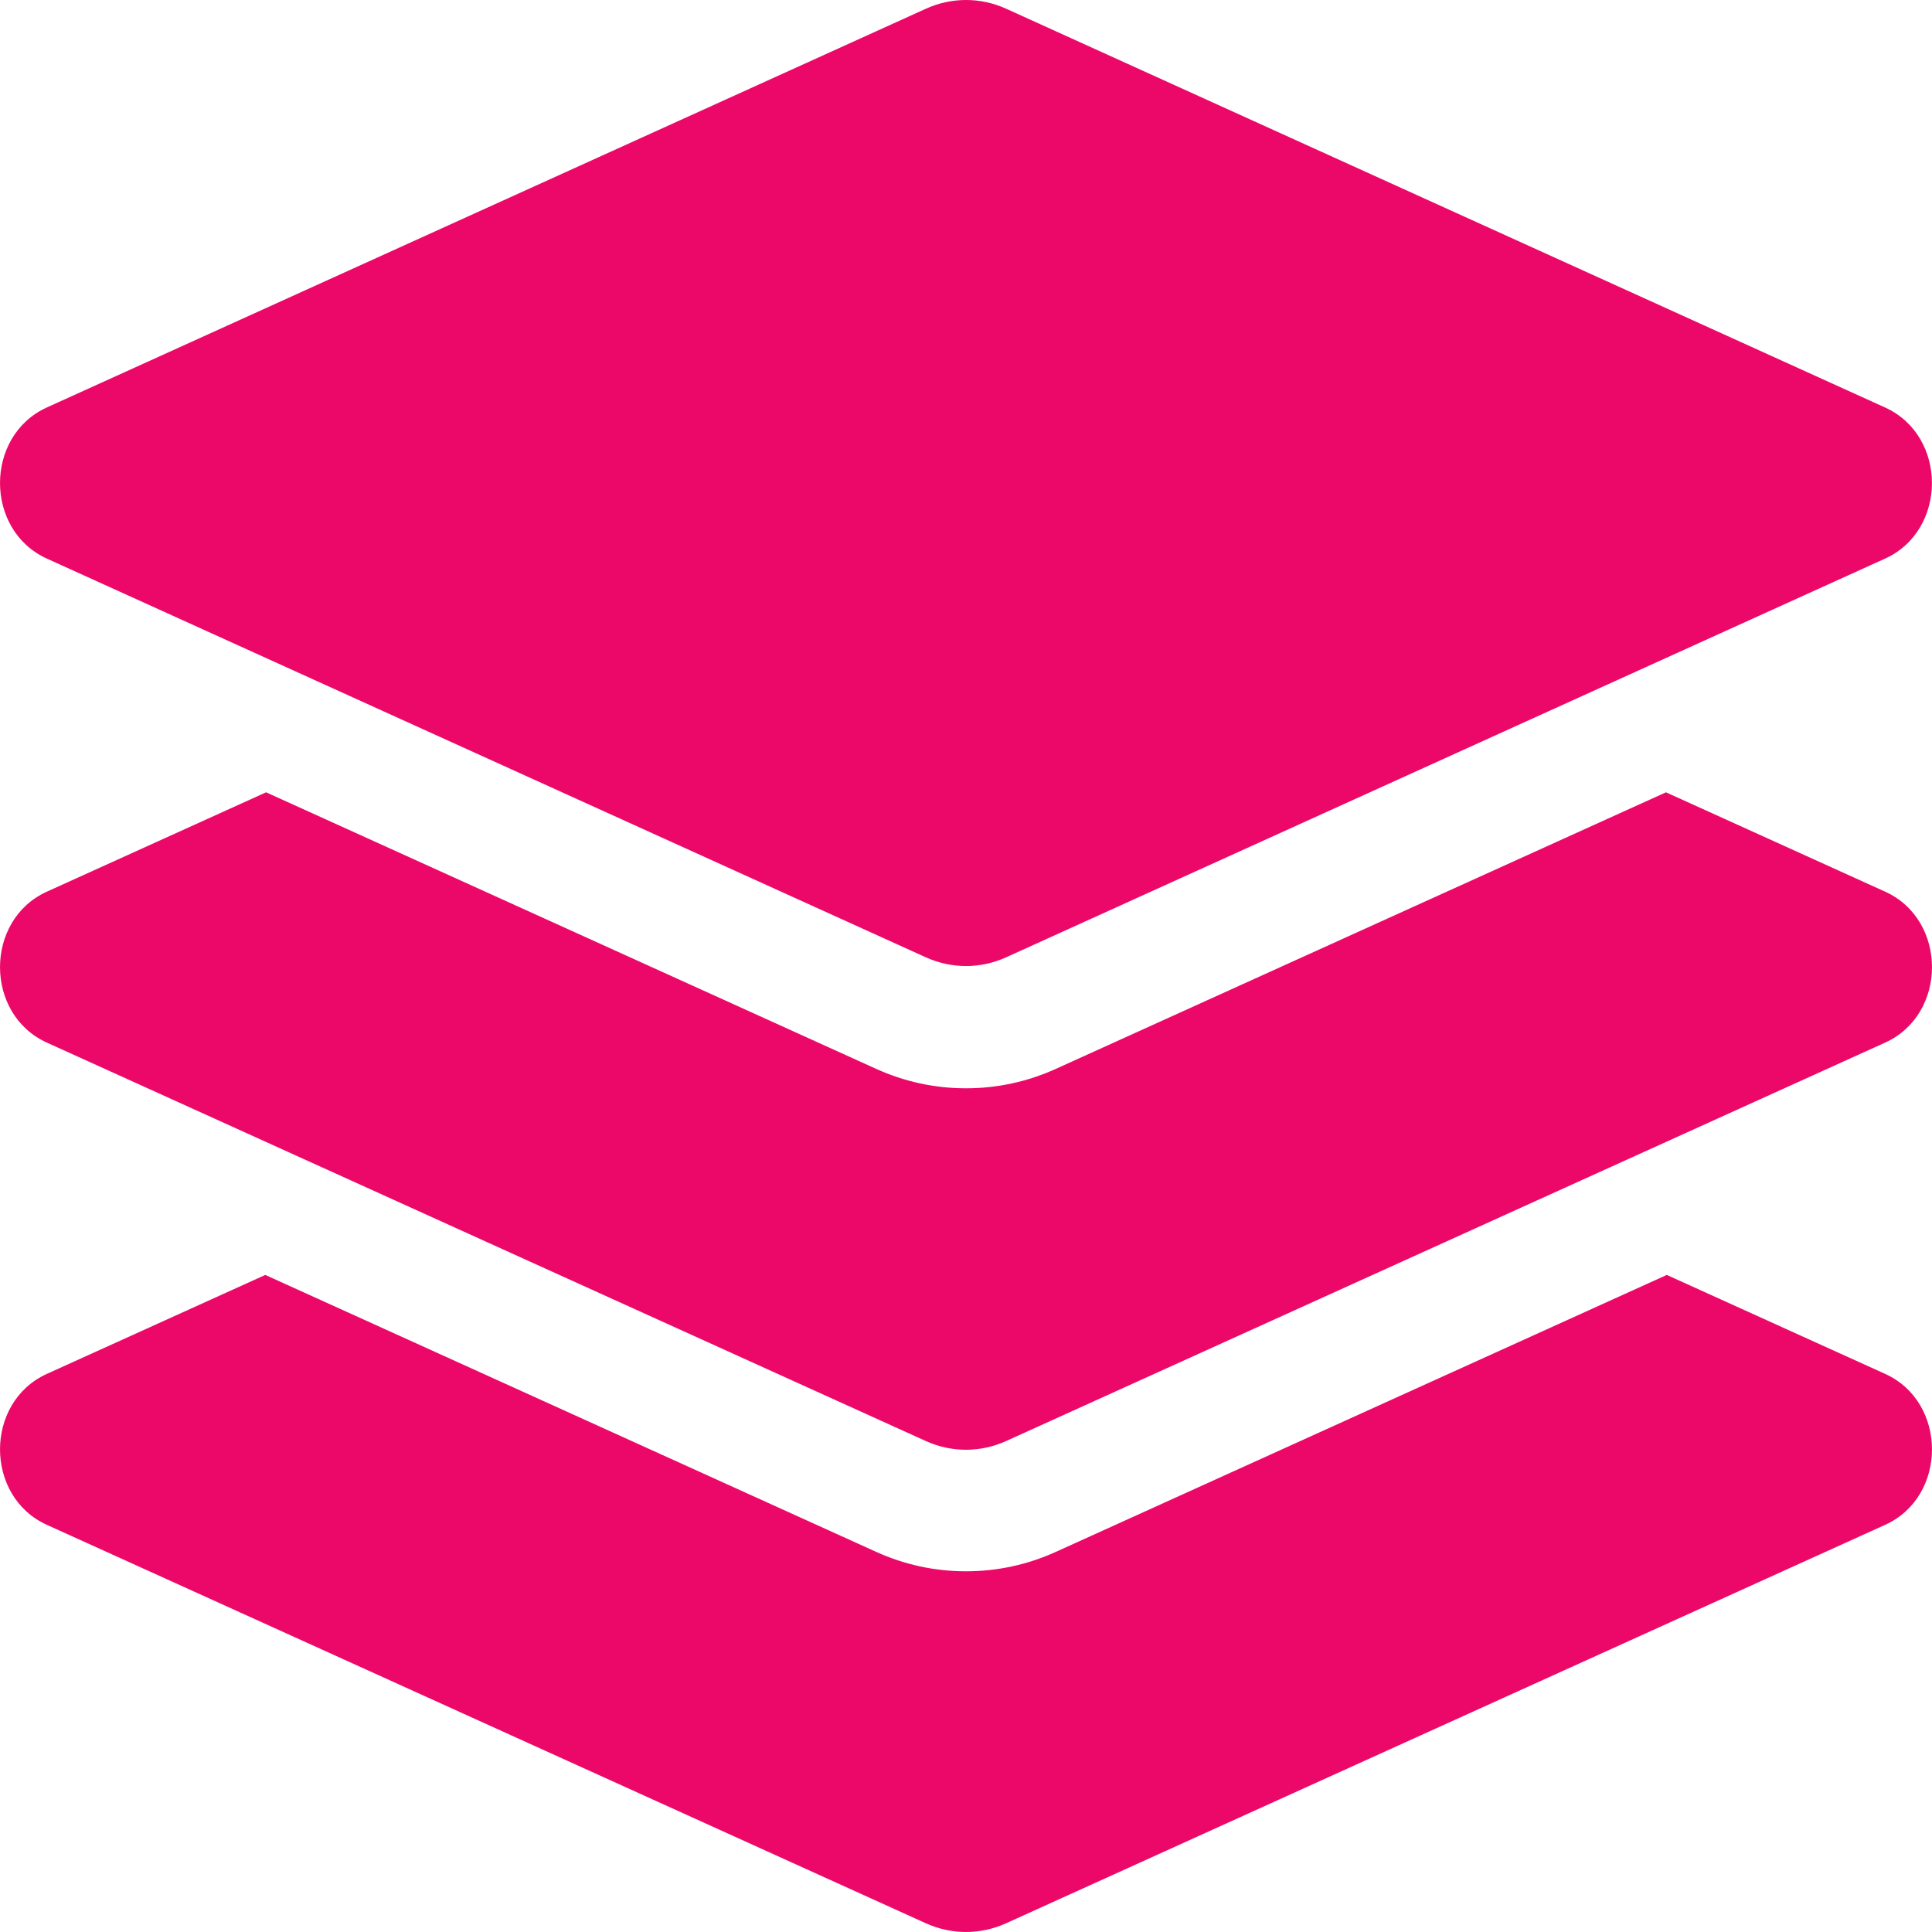 <svg width="40" height="40" viewBox="0 0 40 40" fill="none" xmlns="http://www.w3.org/2000/svg">
<path d="M0.97 11.565L19.168 19.82C19.699 20.061 20.3 20.061 20.831 19.82L39.029 11.565C40.322 10.978 40.322 9.024 39.029 8.437L20.832 0.181C20.571 0.062 20.287 0 20 0C19.713 0 19.43 0.062 19.169 0.181L0.97 8.436C-0.323 9.023 -0.323 10.978 0.97 11.565ZM39.03 18.461L34.492 16.404L21.864 22.128C21.273 22.396 20.646 22.532 20 22.532C19.354 22.532 18.727 22.396 18.136 22.128L5.509 16.404L0.97 18.461C-0.323 19.047 -0.323 21 0.97 21.586L19.168 29.835C19.699 30.076 20.3 30.076 20.831 29.835L39.03 21.586C40.323 21 40.323 19.047 39.03 18.461V18.461ZM39.03 28.445L34.509 26.396L21.864 32.128C21.273 32.396 20.646 32.532 20 32.532C19.354 32.532 18.727 32.396 18.136 32.128L5.492 26.396L0.97 28.445C-0.323 29.031 -0.323 30.985 0.97 31.57L19.168 39.819C19.699 40.06 20.3 40.06 20.831 39.819L39.03 31.57C40.323 30.985 40.323 29.031 39.03 28.445V28.445Z" fill="#EC0868"/>
</svg>
